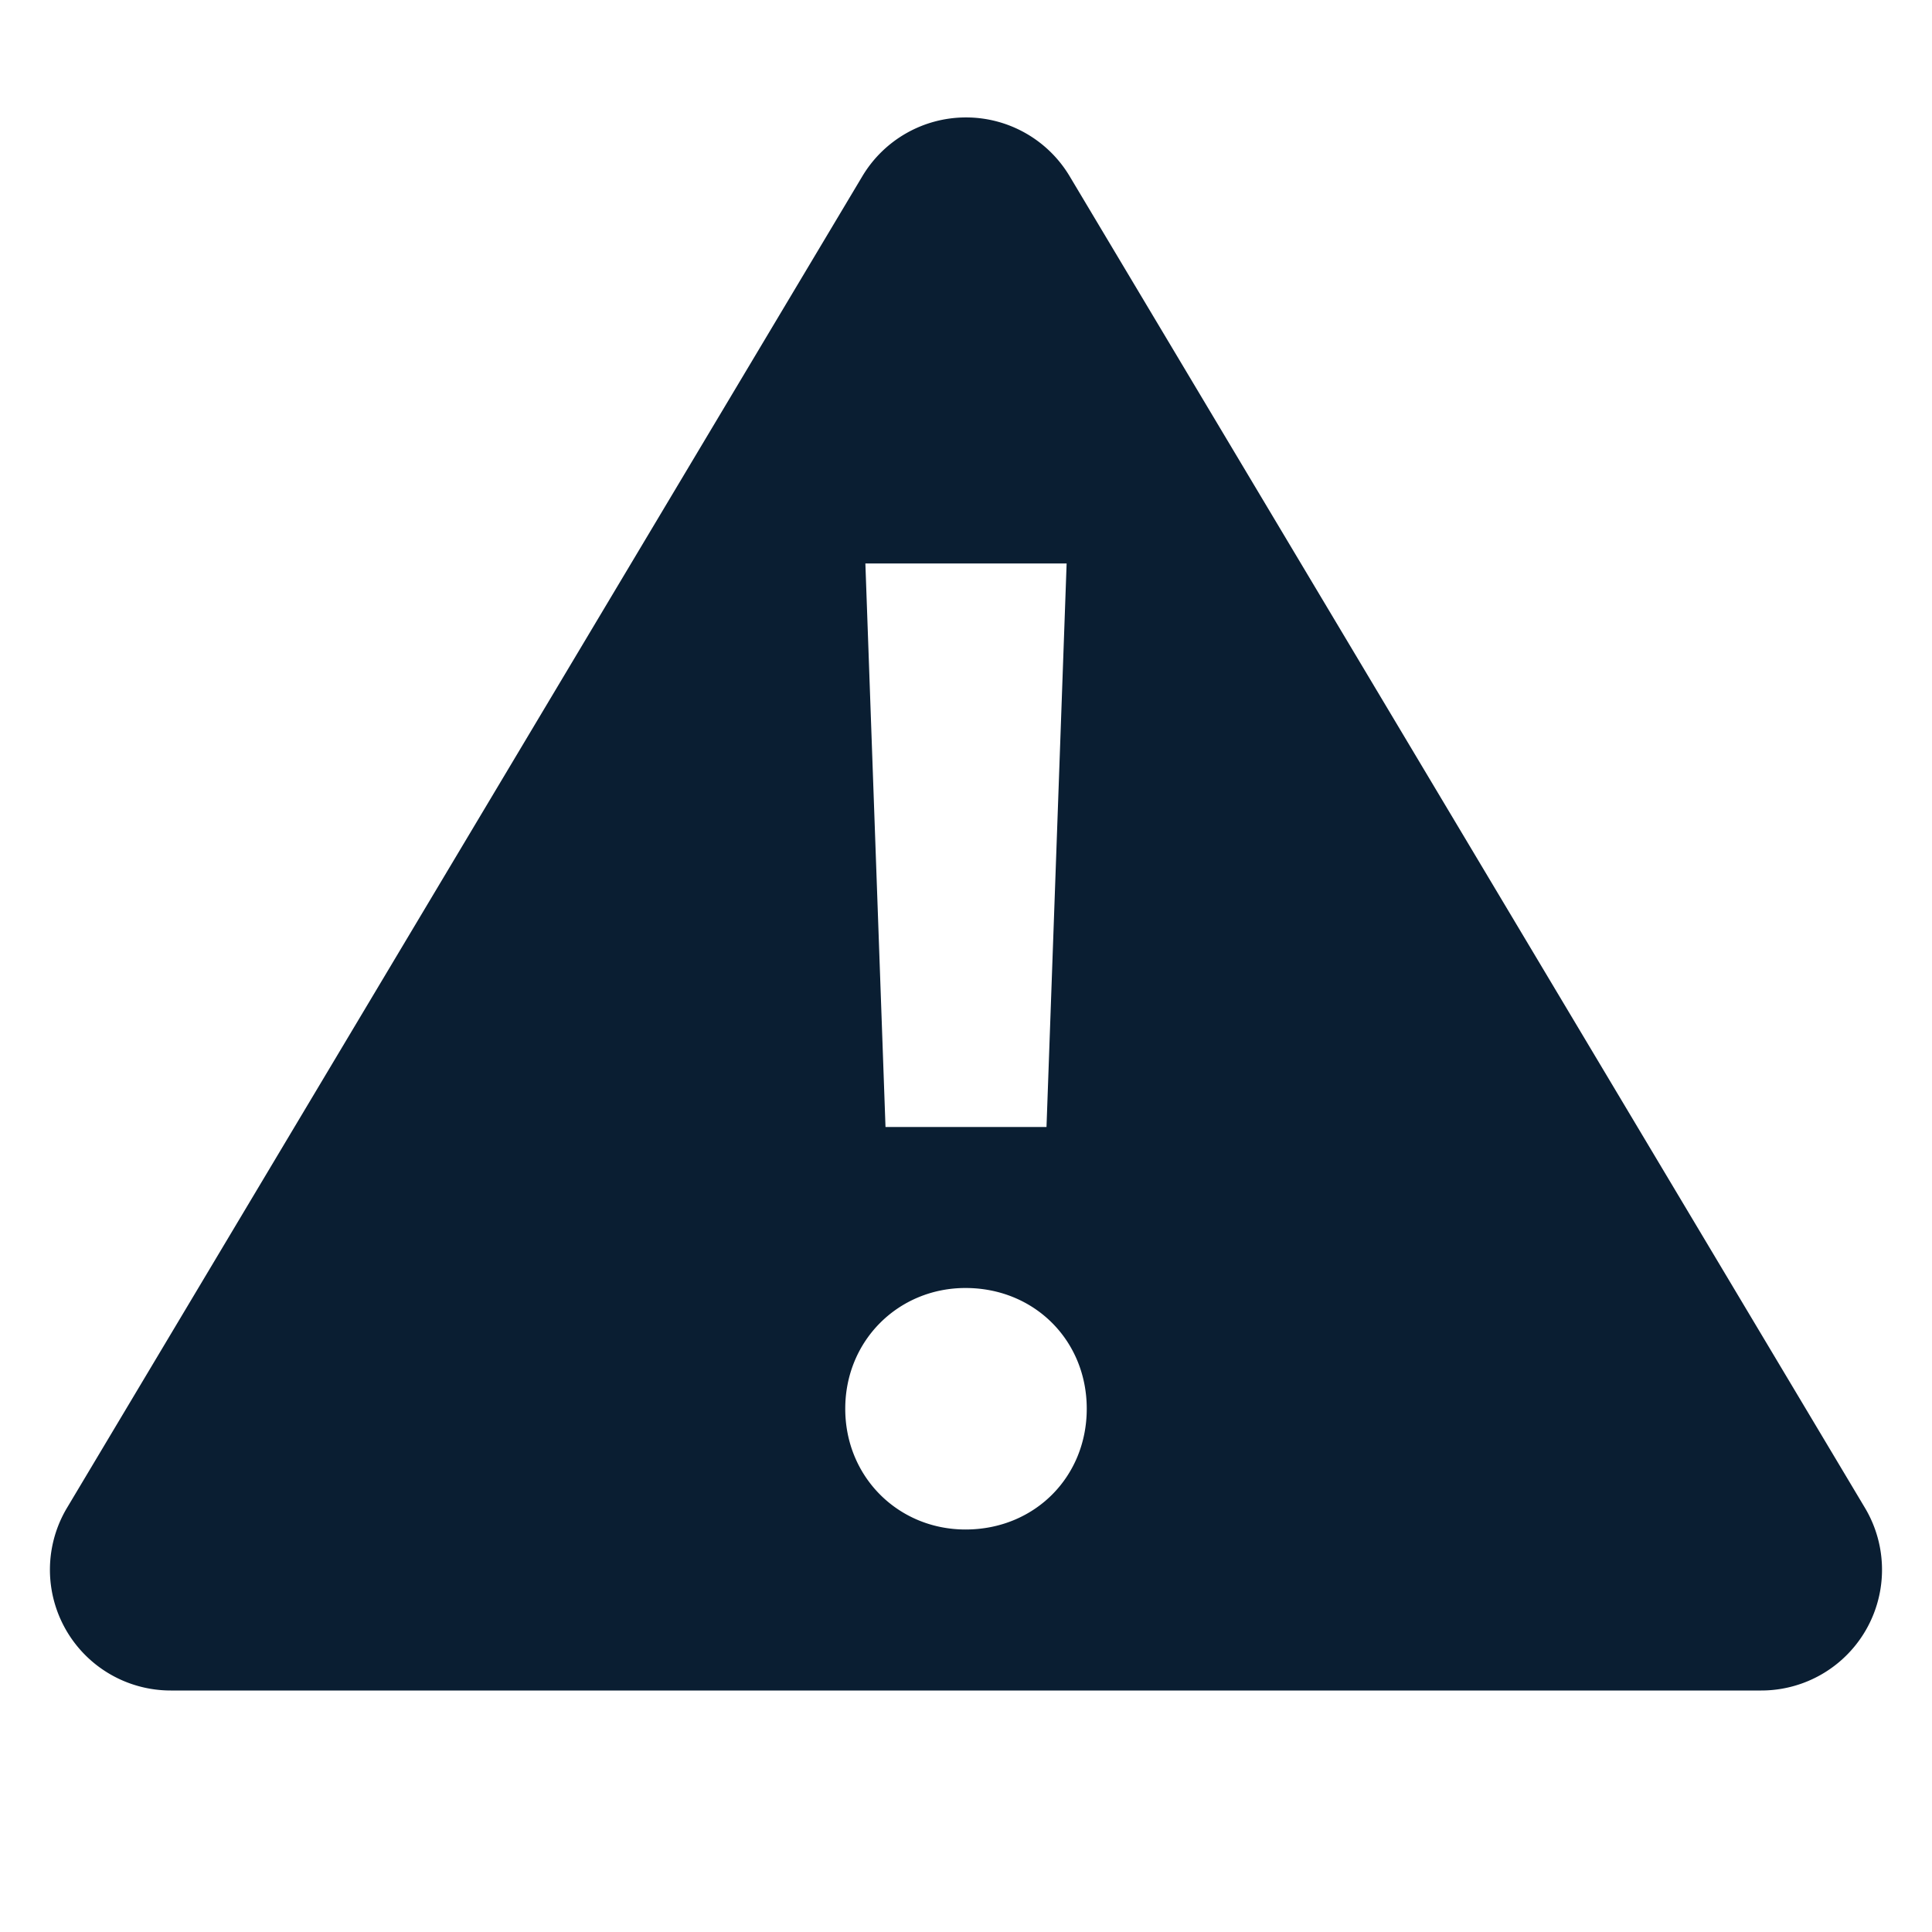 <svg version="1" xmlns="http://www.w3.org/2000/svg" width="24" height="24" viewBox="0 0 24 24"><path fill="#0a1e32" d="M2.121 21h19.758a1.5 1.5 0 0 0 1.288-2.269L13.288 2.19a1.5 1.5 0 0 0-2.576 0L.833 18.73A1.5 1.5 0 0 0 2.121 21zM13.25 7L13 14h-2l-.25-7h2.5zm-1.256 9c.855 0 1.506.651 1.506 1.5s-.65 1.5-1.506 1.5c-.833 0-1.494-.651-1.494-1.5s.662-1.5 1.494-1.5z"/></svg>
